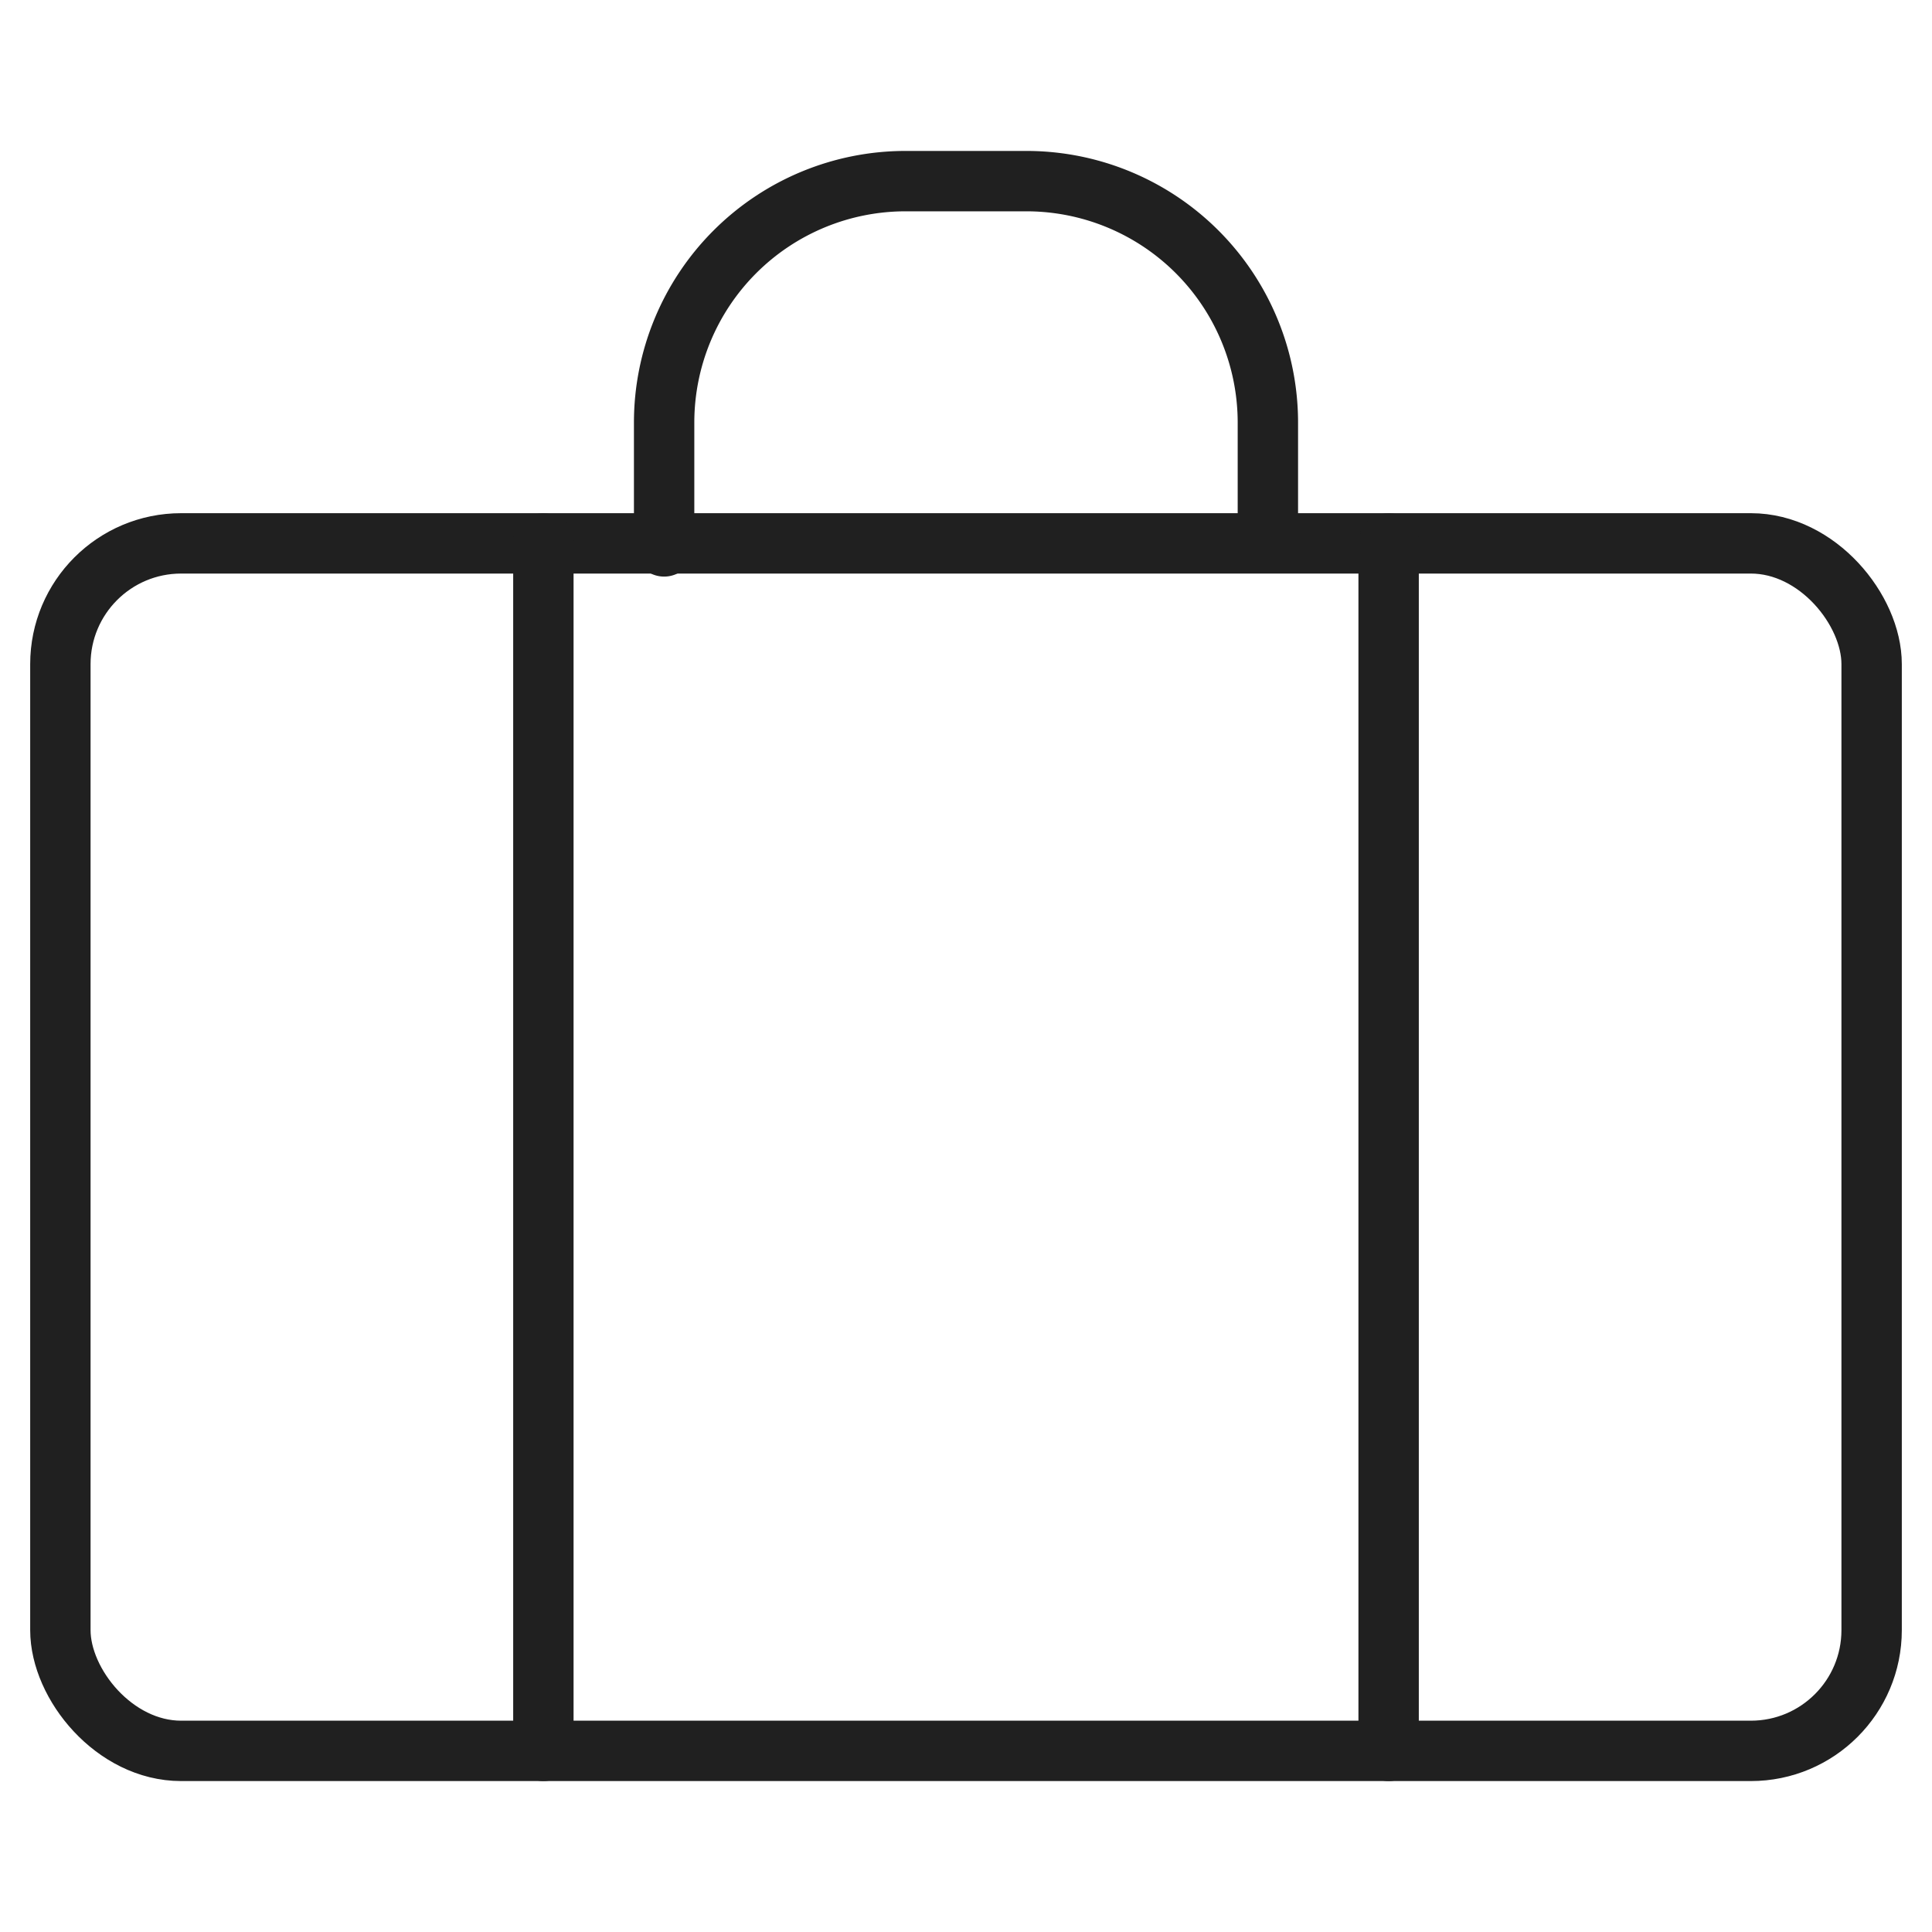 <svg xmlns="http://www.w3.org/2000/svg" viewBox="0 0 64 64" aria-labelledby="title"
aria-describedby="desc" role="img" xmlns:xlink="http://www.w3.org/1999/xlink">
  <title>Suitcase</title>
  <desc>A line styled icon from Orion Icon Library.</desc>
  <path data-name="layer2"
  d="M22 18.1V14a8 8 0 0 1 8-8h4a8 8 0 0 1 8 8v3.9" fill="none" stroke="#202020"
  stroke-miterlimit="10" stroke-width="2" stroke-linejoin="round" stroke-linecap="round"></path>
  <rect data-name="layer1" x="2" y="18" width="60" height="40" rx="4"
  ry="4" fill="none" stroke="#202020" stroke-miterlimit="10" stroke-width="2"
  stroke-linejoin="round" stroke-linecap="round"></rect>
  <path data-name="layer1" fill="none" stroke="#202020" stroke-miterlimit="10"
  stroke-width="2" d="M46 18v40m-28 0V18" stroke-linejoin="round" stroke-linecap="round"></path>
</svg>
